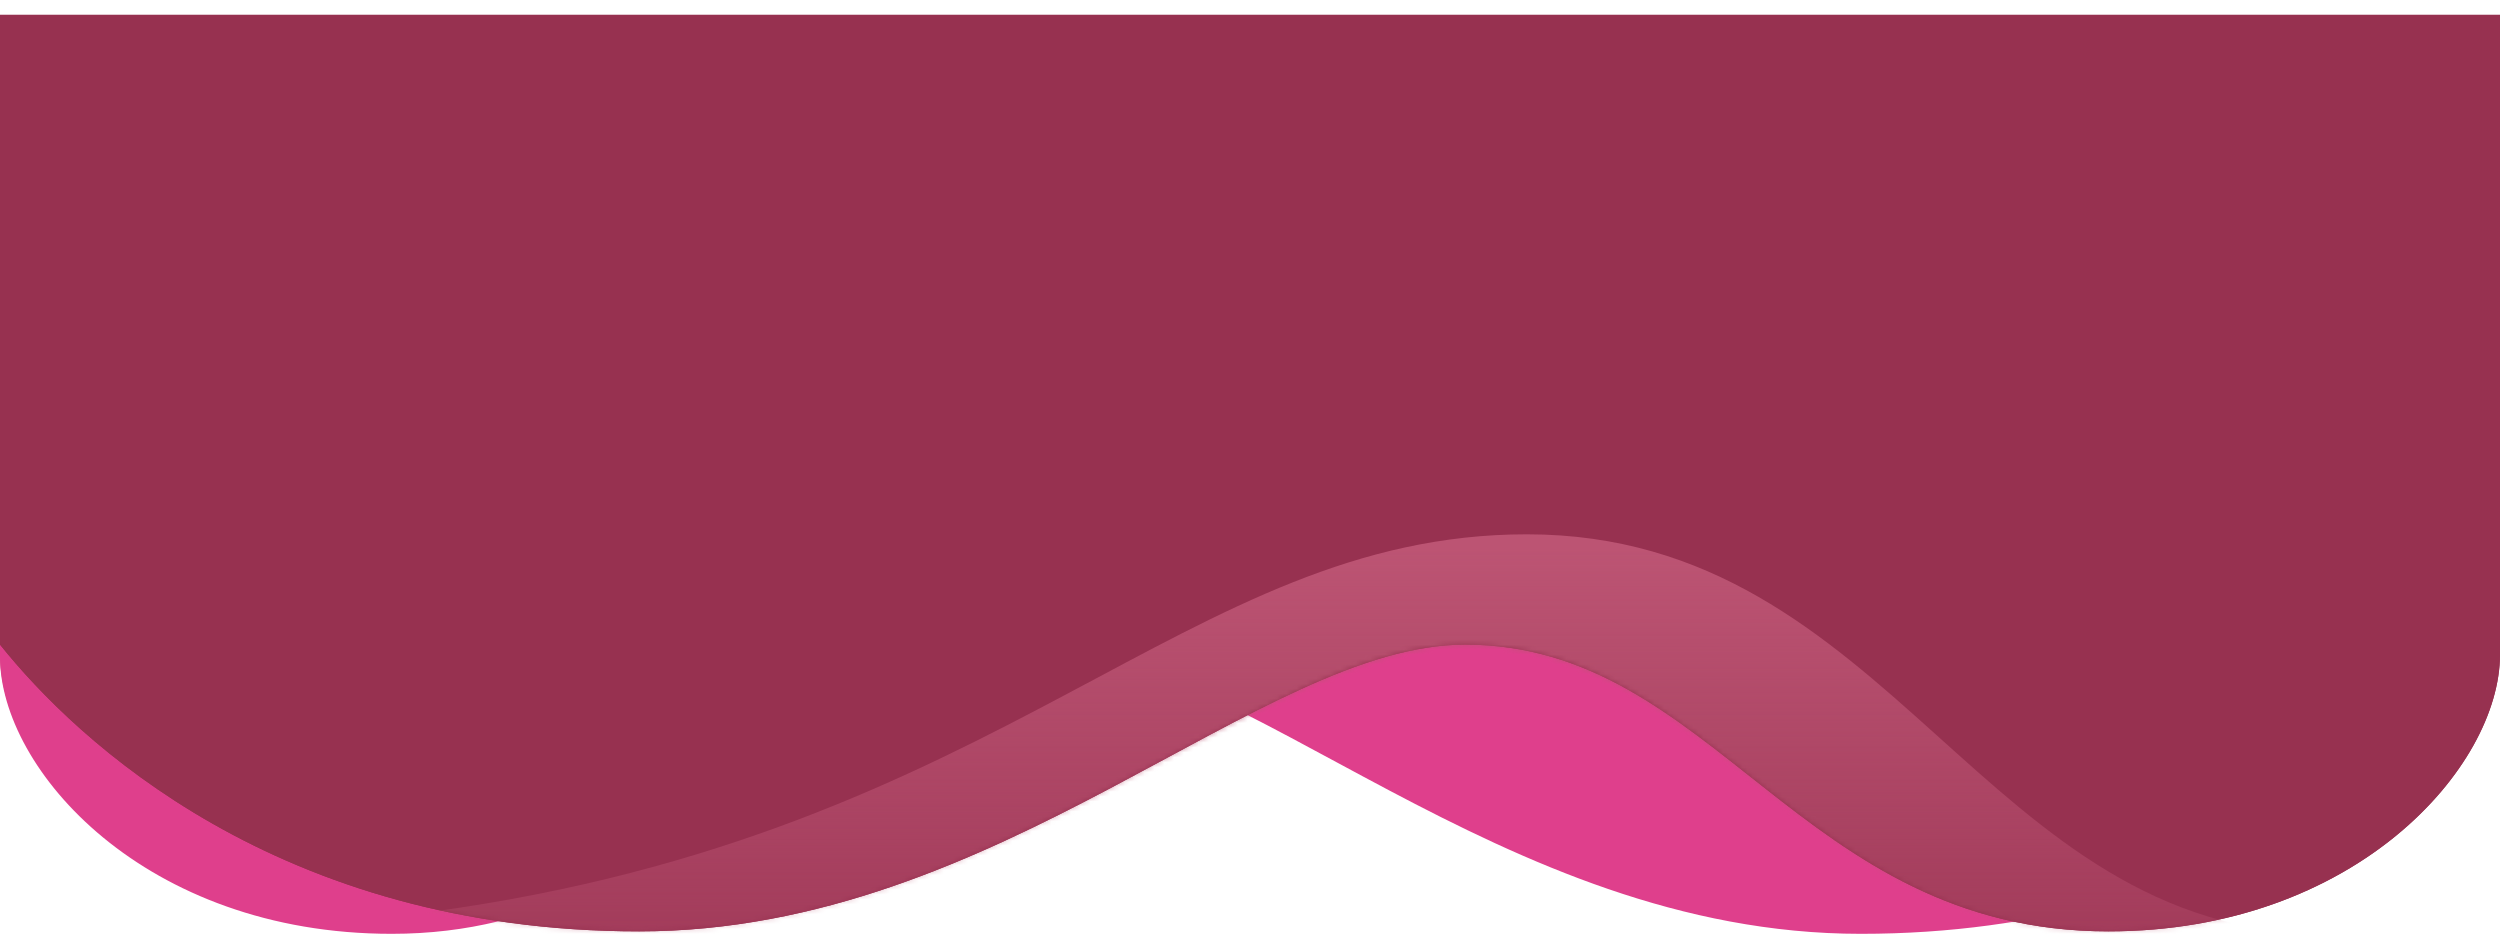 <svg width="510" height="191" viewBox="0 0 510 191" fill="none" xmlns="http://www.w3.org/2000/svg">
<path d="M379.602 190C453.287 190 494.407 151 510 131.5V50L-3.05176e-05 73.5V133.5C-3.05176e-05 156.5 29.557 190 79.894 190C142.817 190 160.203 131.5 211.12 131.5C252.93 131.5 305.917 190 379.602 190Z" fill="#CD5378"/>
<path d="M379.602 190.5C453.287 190.5 494.407 151.5 510 132V20.5L-3.05176e-05 44V134C-3.05176e-05 157 29.557 190.5 79.894 190.5C142.817 190.5 160.203 132 211.12 132C252.93 132 305.917 190.5 379.602 190.5Z" fill="#DF3F8C"/>
<path d="M130.398 190C56.713 190 15.592 151 0 131.5V23L510 46.5V133.5C510 156.5 480.443 190 430.106 190C367.183 190 349.797 131.5 298.88 131.5C257.07 131.5 204.083 190 130.398 190Z" fill="#973150"/>
<path d="M130.398 190C56.713 190 15.592 151 0 131.5V3H510V133.5C510 156.5 480.443 190 430.106 190C367.183 190 349.797 131.5 298.88 131.5C257.07 131.5 204.083 190 130.398 190Z" fill="#973150"/>
<mask id="mask0_224_7" style="mask-type:alpha" maskUnits="userSpaceOnUse" x="0" y="0" width="510" height="190">
<path d="M130.398 190C56.713 190 15.592 151 0 131.5V0L510 23.5V133.5C510 156.5 480.443 190 430.106 190C367.183 190 349.797 131.5 298.88 131.5C257.07 131.5 204.083 190 130.398 190Z" fill="#973150"/>
</mask>
<g mask="url(#mask0_224_7)">
<path d="M88.009 186C61.218 189.644 3.601 191.5 -6.109 186L-33 205.5L15.18 222.5L72.323 265L293.612 181L474.565 231V190.5C404.537 190.5 386.283 109 311.486 109C241.931 109 205.656 170 88.009 186Z" fill="url(#paint0_linear_224_7)"/>
</g>
<defs>
<linearGradient id="paint0_linear_224_7" x1="220.782" y1="112" x2="220.782" y2="265" gradientUnits="userSpaceOnUse">
<stop stop-color="#BC5473"/>
<stop offset="0.746" stop-color="#BC5473" stop-opacity="0"/>
</linearGradient>
</defs>
</svg>
